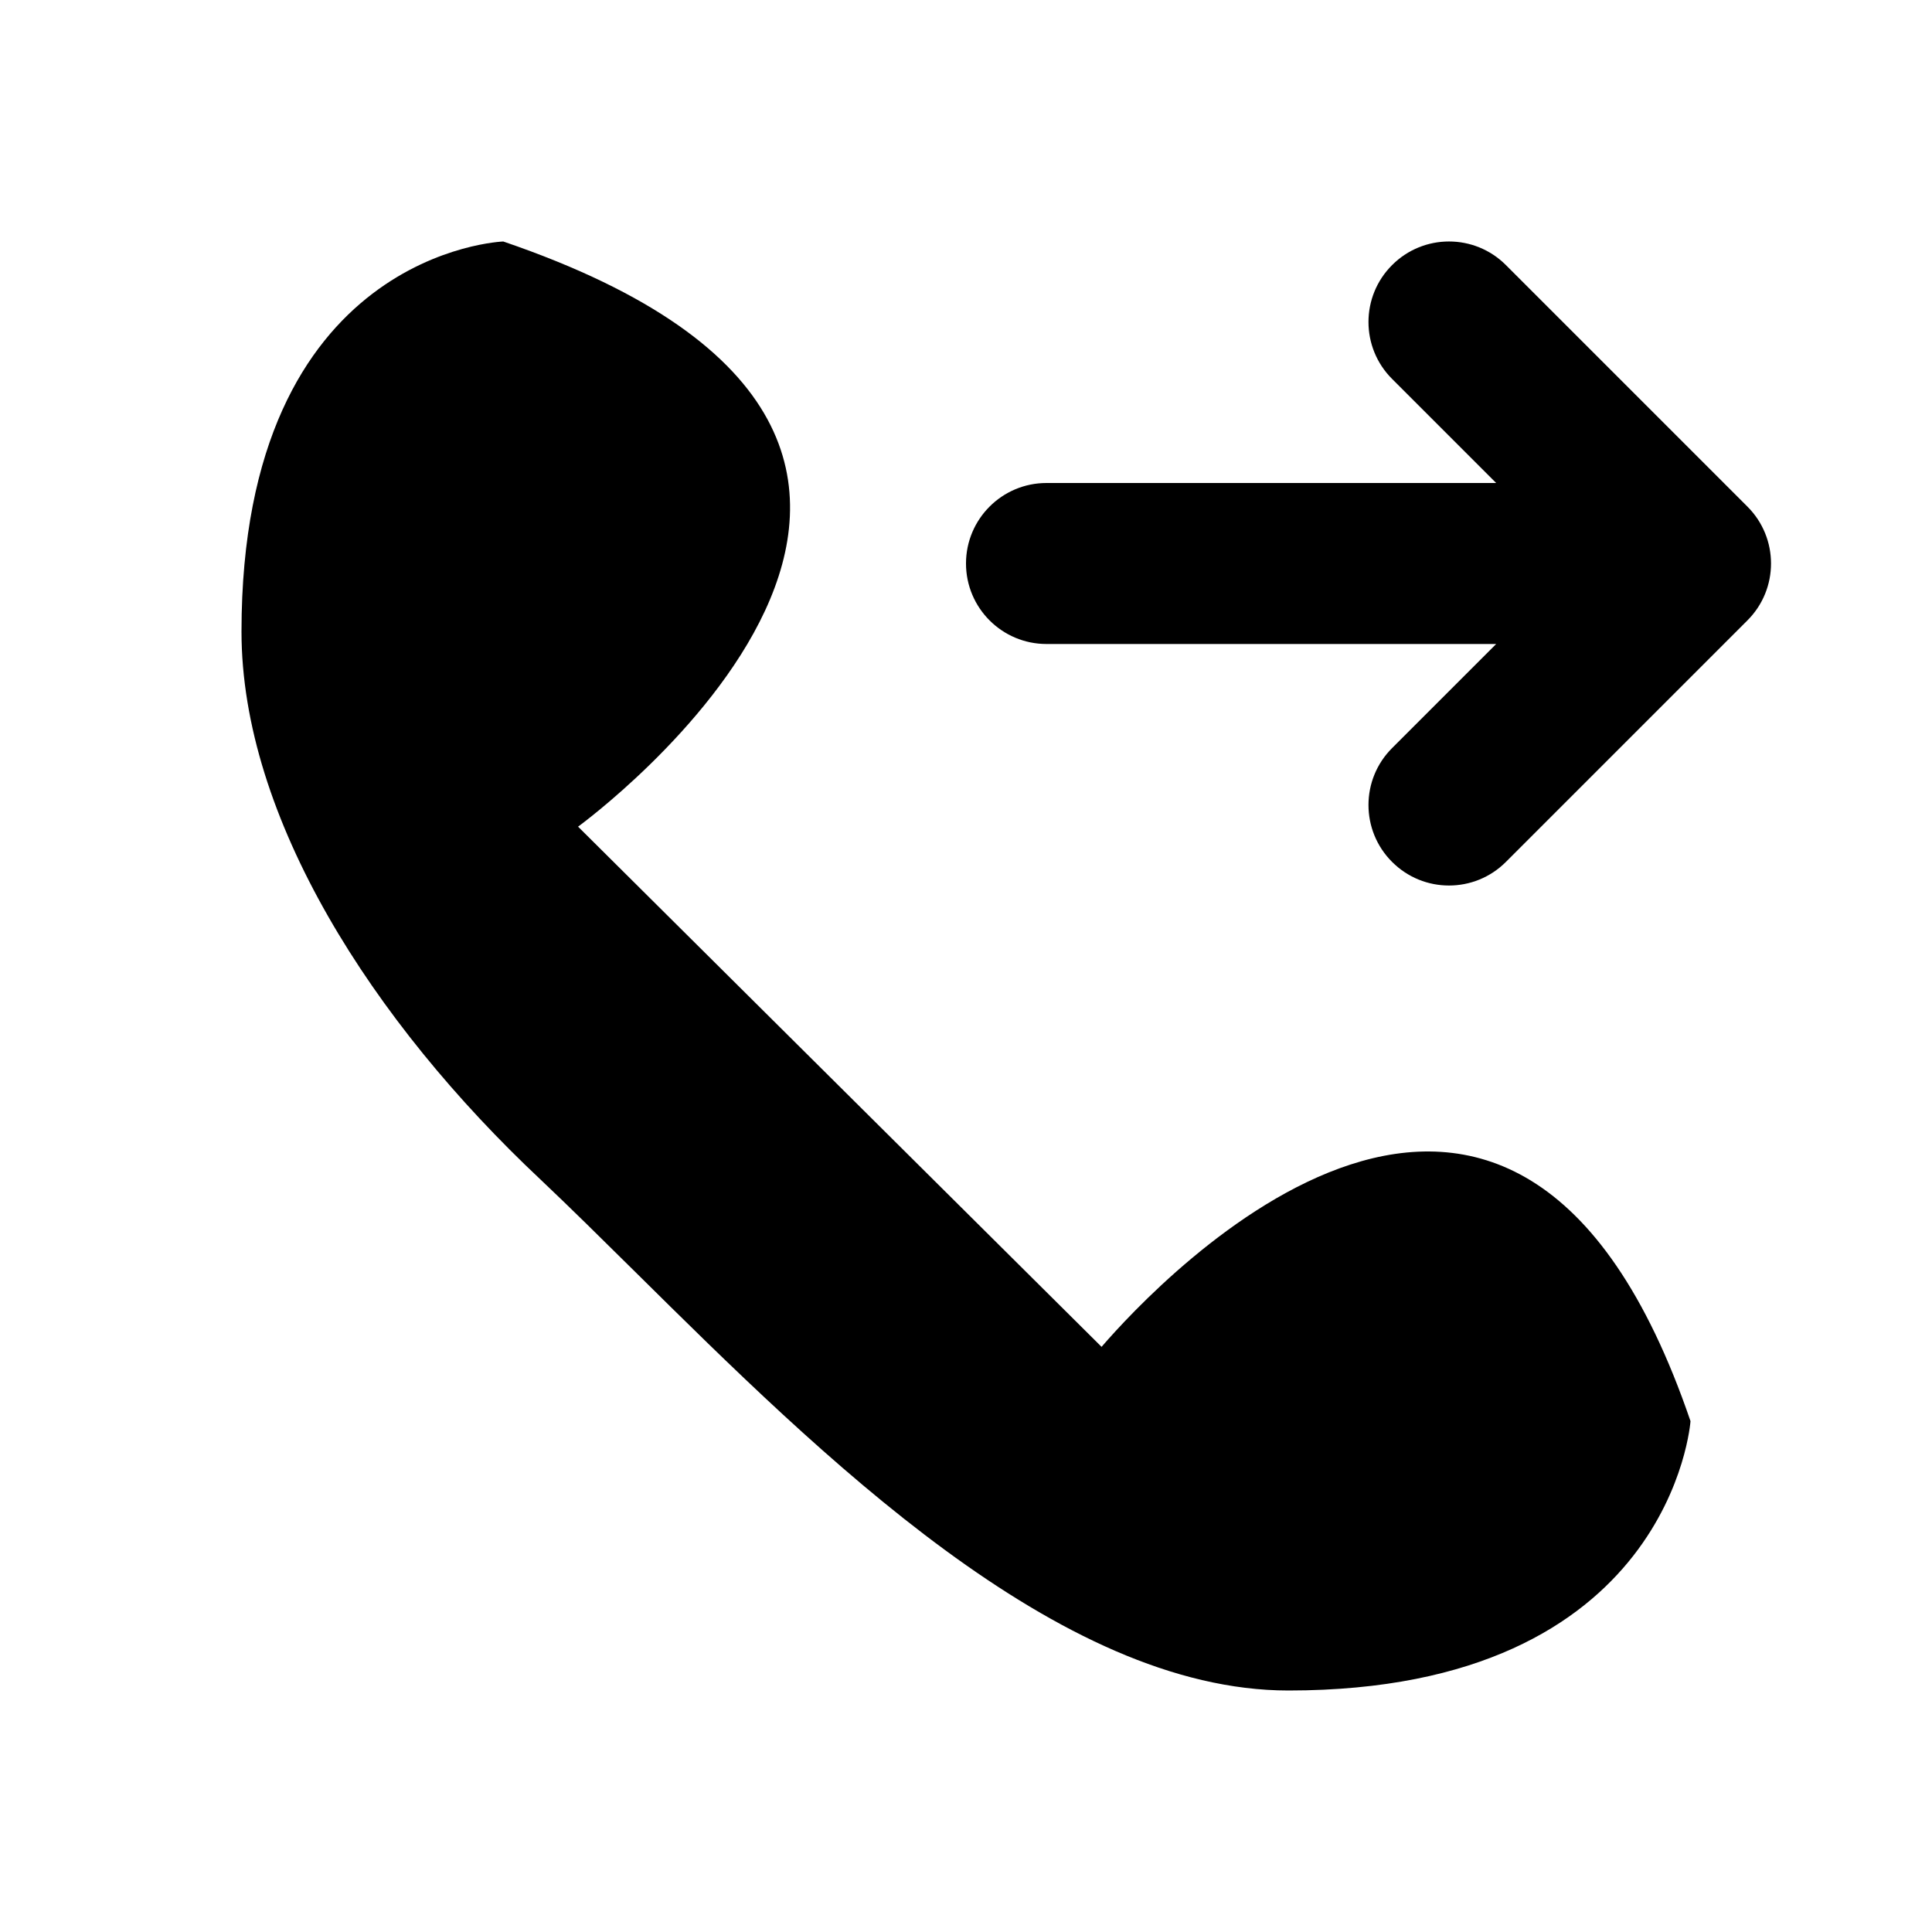 <svg width="24" height="24" viewBox="0 0 24 24" fill="none" xmlns="http://www.w3.org/2000/svg">
<path d="M17.293 3.293C17.683 2.902 18.317 2.902 18.707 3.293L21.707 6.293C22.098 6.683 22.098 7.317 21.707 7.707L18.707 10.707C18.317 11.098 17.683 11.098 17.293 10.707C16.902 10.317 16.902 9.683 17.293 9.293L18.586 8H13C12.448 8 12 7.552 12 7C12 6.448 12.448 6 13 6H18.586L17.293 4.707C16.902 4.317 16.902 3.683 17.293 3.293Z" fill="black"/>
<path d="M13.684 16.731L7.181 10.269C7.181 10.269 13.684 5.538 6.252 3C6.252 3 3 3.115 3 7.846C3 10.154 4.626 12.692 6.716 14.654C7.084 15.002 7.475 15.389 7.887 15.796C10.203 18.088 13.147 21 16.006 21C20.768 21 21 17.654 21 17.654C18.794 11.192 14.381 15.923 13.684 16.731Z" fill="black"/>
</svg>
